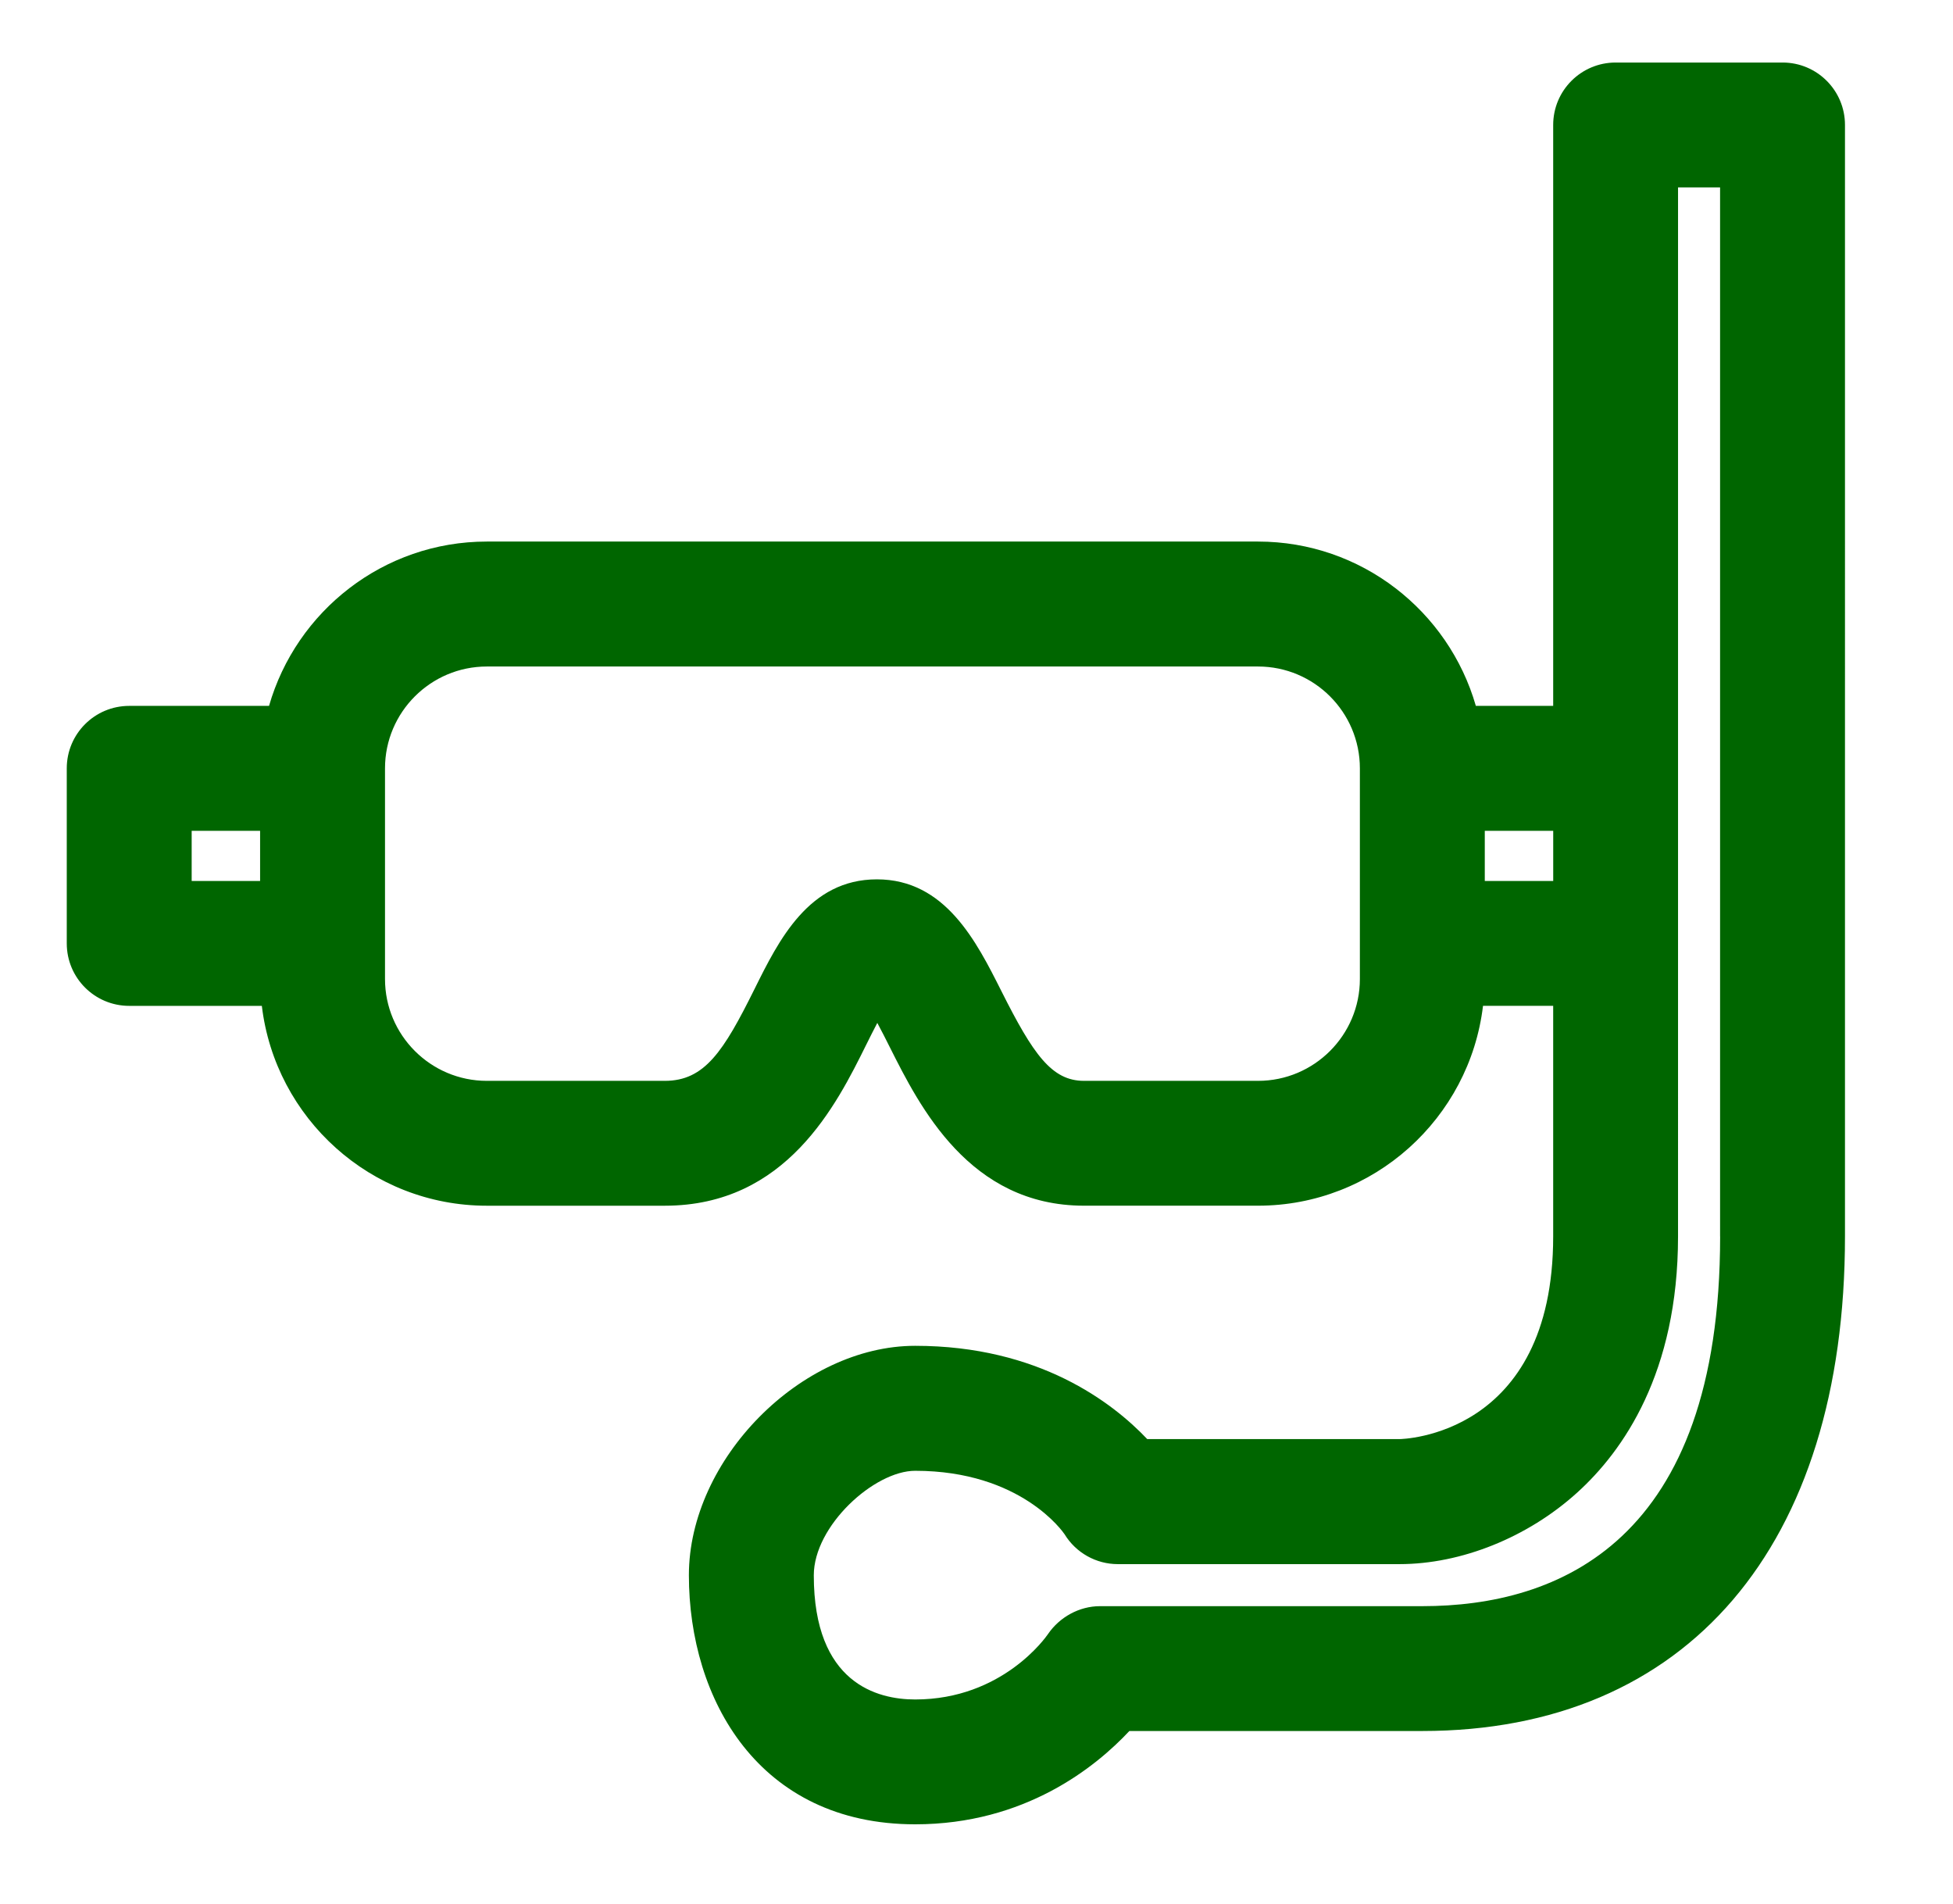 <?xml version="1.0" encoding="utf-8"?>
<!-- Generator: Adobe Illustrator 16.0.0, SVG Export Plug-In . SVG Version: 6.00 Build 0)  -->
<!DOCTYPE svg PUBLIC "-//W3C//DTD SVG 1.1//EN" "http://www.w3.org/Graphics/SVG/1.1/DTD/svg11.dtd">
<svg version="1.1" id="Layer_1" xmlns="http://www.w3.org/2000/svg" xmlns:xlink="http://www.w3.org/1999/xlink" x="0px" y="0px"
	 width="69.5px" height="67.75px" viewBox="16.75 2.5 69.5 67.75" enable-background="new 16.75 2.5 69.5 67.75"
	 xml:space="preserve">
<g>
	<path fill="#006600" d="M80.186,4.725h-5.941c-1.229,0-2.223,0.995-2.223,2.222v20.67H69.27c-0.969-3.37-4.073-5.847-7.751-5.847
		H34.074c-3.678,0-6.782,2.476-7.75,5.847h-4.975c-1.228,0-2.223,0.995-2.223,2.222v6.23c0,1.228,0.995,2.222,2.223,2.222h4.719
		c0.476,3.999,3.881,7.111,8.006,7.111h6.333c4.328,0,6.11-3.59,7.173-5.736c0.114-0.229,0.252-0.507,0.39-0.769
		c0.158,0.292,0.318,0.61,0.448,0.87c1.059,2.107,2.831,5.634,6.907,5.634h6.193c4.124,0,7.53-3.113,8.007-7.111h2.497v8.203
		c0,7.131-5.412,7.213-5.467,7.213h-8.979c-1.23-1.298-3.854-3.319-8.258-3.319c-4.064,0-8.053,4.044-8.053,8.163
		c0,4.412,2.49,8.863,8.053,8.863c3.903,0,6.423-2.037,7.622-3.32h10.424c9.42-0.001,15.042-6.58,15.042-17.6V6.947
		C82.407,5.72,81.412,4.725,80.186,4.725z M26.006,33.848h-2.435v-1.786h2.435V33.848z M65.143,36.07v1.265
		c0,1.998-1.625,3.624-3.624,3.624h-6.193c-1.149,0-1.807-0.939-2.936-3.185c-0.892-1.775-2.002-3.985-4.435-3.985
		c-2.418,0-3.492,2.164-4.355,3.904c-1.102,2.22-1.775,3.266-3.192,3.266h-6.333c-1.998,0-3.624-1.625-3.624-3.624V36.07v-6.23
		c0-1.999,1.626-3.624,3.624-3.624h27.444c1.999,0,3.624,1.625,3.624,3.624V36.07z M69.588,33.848v-1.786h2.435v1.786H69.588z
		 M77.963,46.496c0,10.873-5.763,13.155-10.598,13.155h-11.47c-0.735,0-1.439,0.387-1.853,0.996
		c-0.064,0.094-1.617,2.324-4.724,2.324c-1.348,0-3.608-0.574-3.608-4.418c0-1.76,2.15-3.719,3.608-3.719
		c3.775,0,5.275,2.197,5.317,2.259c0.403,0.659,1.121,1.062,1.895,1.062h10.024c2.196,0,4.559-0.949,6.317-2.54
		c1.64-1.482,3.594-4.268,3.594-9.119V36.07v-6.23V9.169h1.496V46.496z"/>
</g>
</svg>
